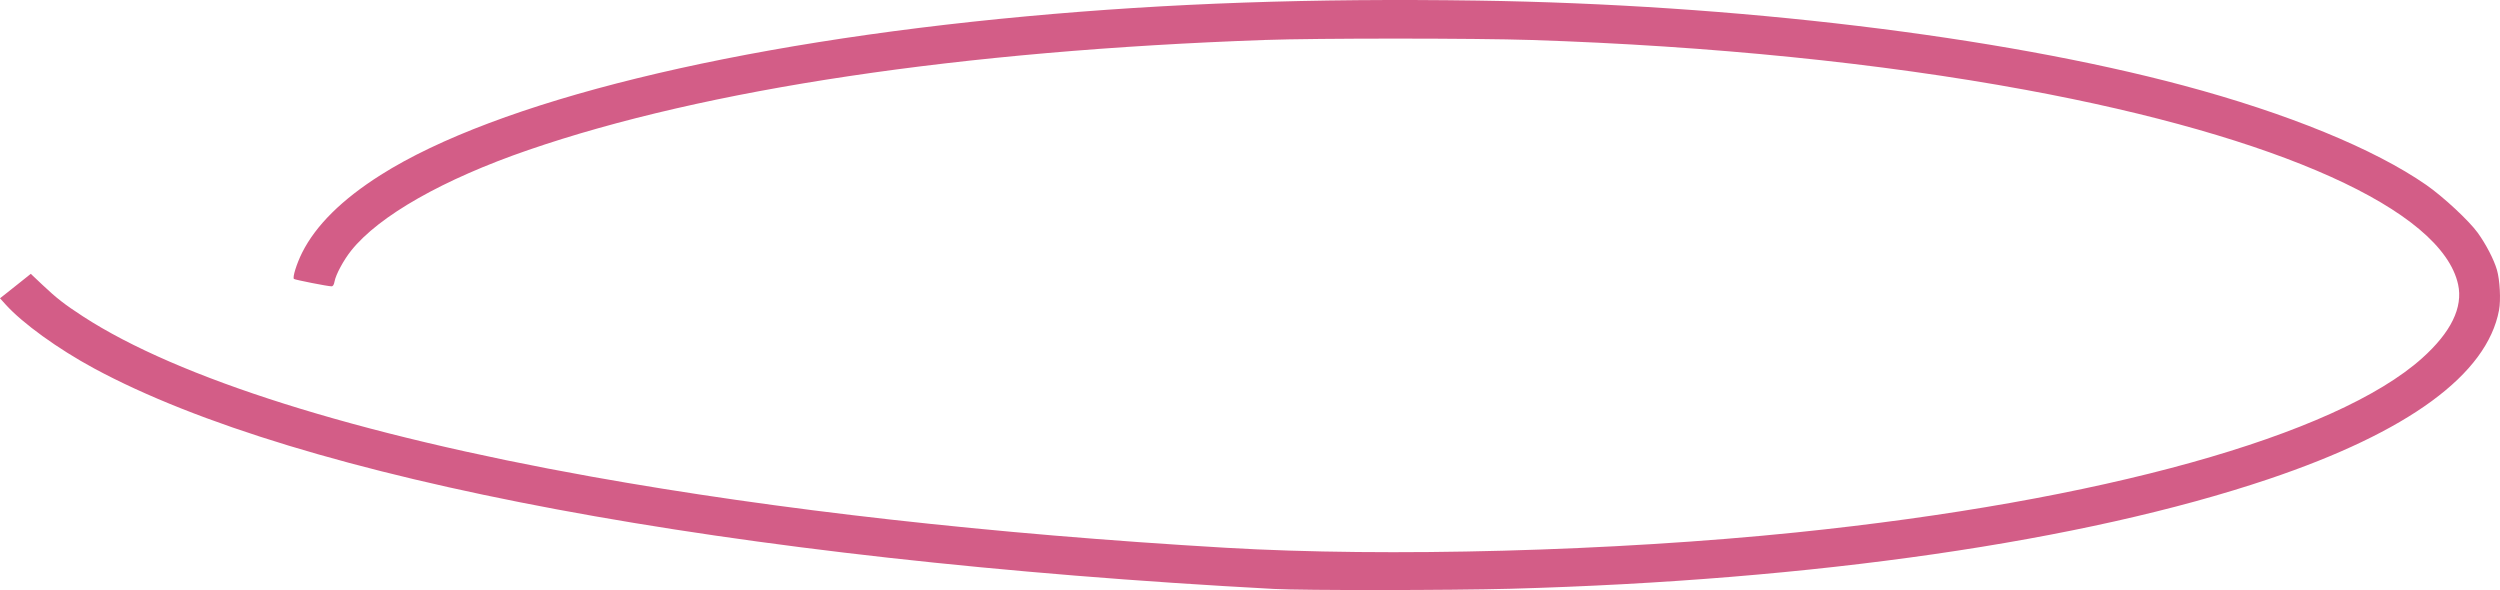 <svg width="322" height="76" viewBox="0 0 322 76" fill="none" xmlns="http://www.w3.org/2000/svg">
<path fill-rule="evenodd" clip-rule="evenodd" d="M190.326 0.076C223.462 0.561 257.385 4.642 281.213 11.01C294.624 14.594 305.795 19.166 312.489 23.81C314.681 25.331 318.027 28.443 319.147 30.003C320.207 31.479 321.216 33.429 321.602 34.748C321.987 36.067 322.122 38.632 321.875 39.95C320.323 48.233 310.207 55.644 292.16 61.719C268.348 69.735 233.646 74.754 194.569 75.832C186.898 76.044 167.886 76.059 164.104 75.856C93.912 72.094 38.589 61.753 12.116 47.448C7.46 44.932 2.9 41.637 0.709 39.205L0 38.418L0.53 38.003C0.821 37.774 1.714 37.066 2.513 36.428L3.965 35.269L5.452 36.675C7.288 38.411 8.285 39.188 10.673 40.742C22.925 48.717 45.936 55.97 76.187 61.392C100.176 65.693 127.713 68.781 157.863 70.551C178.742 71.777 207.81 70.995 231.399 68.572C270.567 64.549 300.854 56.111 311.984 46.12C315.696 42.788 317.251 39.595 316.604 36.636C314.503 27.041 293.508 17.591 260.931 11.578C242.147 8.111 220.358 5.911 197.285 5.152C190.036 4.914 169.573 4.911 162.916 5.148C123.748 6.54 90.939 11.442 68.04 19.323C57.102 23.088 48.804 27.8 45.235 32.274C44.249 33.51 43.251 35.361 43.089 36.256C43.01 36.688 42.89 36.878 42.694 36.878C42.239 36.88 38.012 36.047 37.861 35.927C37.647 35.756 38.213 33.936 38.917 32.537C40.686 29.017 44.05 25.69 49.031 22.536C63.963 13.081 94.467 5.586 132.196 2.104C150.565 0.408 169.029 -0.236 190.326 0.076Z" fill="#D35D87"/>
</svg>
